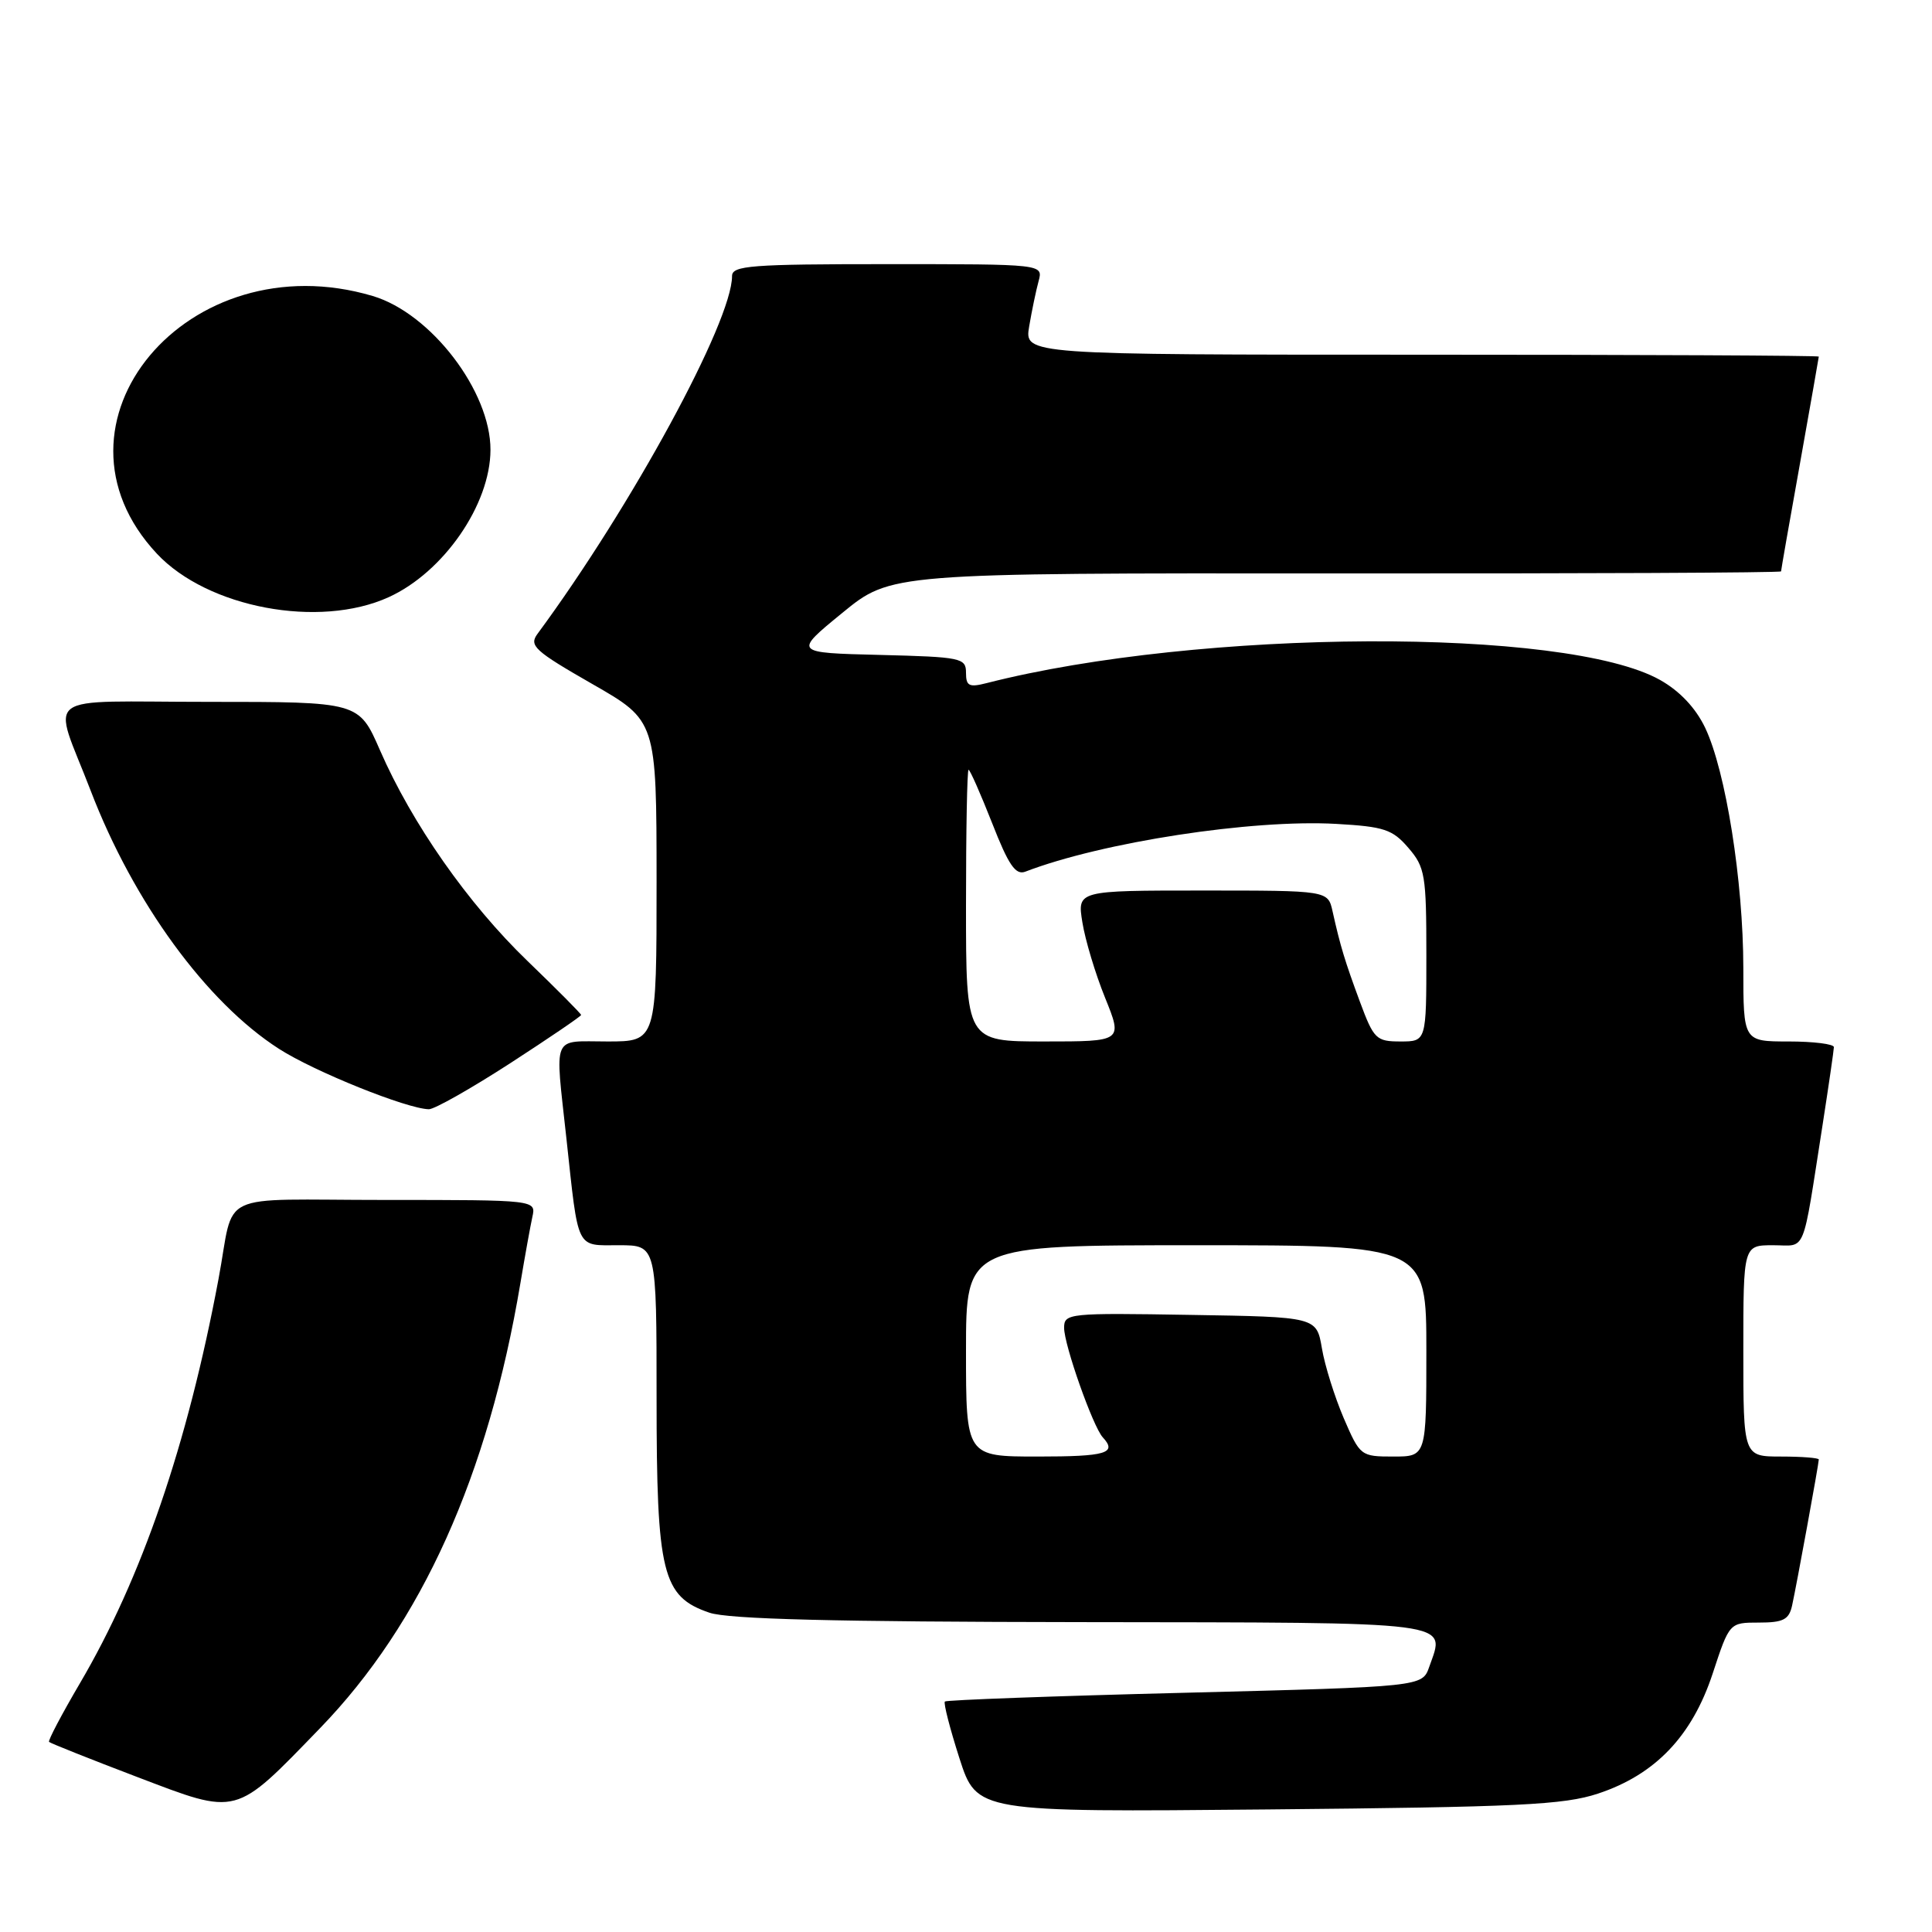 <?xml version="1.0" encoding="UTF-8" standalone="no"?>
<!DOCTYPE svg PUBLIC "-//W3C//DTD SVG 1.1//EN" "http://www.w3.org/Graphics/SVG/1.1/DTD/svg11.dtd" >
<svg xmlns="http://www.w3.org/2000/svg" xmlns:xlink="http://www.w3.org/1999/xlink" version="1.1" viewBox="0 0 256 256">
 <g >
 <path fill="currentColor"
d=" M 42.40 229.00 C 55.87 215.09 64.68 195.53 68.96 170.00 C 69.56 166.43 70.27 162.49 70.54 161.25 C 71.04 159.00 71.04 159.00 51.04 159.00 C 28.22 159.00 31.19 157.59 28.95 169.50 C 24.83 191.46 18.77 209.13 10.58 223.06 C 8.18 227.15 6.34 230.64 6.50 230.81 C 6.66 230.98 11.90 233.07 18.15 235.45 C 31.65 240.59 31.01 240.76 42.40 229.00 Z  M 211.75 237.66 C 219.33 235.15 224.21 230.04 226.94 221.75 C 229.16 215.00 229.16 215.00 233.06 215.00 C 236.29 215.00 237.05 214.61 237.46 212.75 C 238.05 210.08 241.00 193.95 241.00 193.39 C 241.00 193.18 238.75 193.00 236.00 193.00 C 231.00 193.00 231.00 193.00 231.00 179.00 C 231.00 165.00 231.00 165.00 234.95 165.00 C 239.42 165.00 238.74 166.67 241.51 149.00 C 242.32 143.78 242.99 139.16 243.00 138.75 C 243.00 138.34 240.30 138.00 237.00 138.00 C 231.00 138.00 231.00 138.00 231.00 128.25 C 230.99 116.75 228.67 102.15 225.94 96.43 C 224.68 93.80 222.58 91.57 219.97 90.10 C 207.50 83.09 158.93 83.32 130.75 90.51 C 128.41 91.11 128.00 90.91 128.00 89.14 C 128.00 87.18 127.38 87.05 116.57 86.78 C 105.14 86.50 105.14 86.50 111.60 81.22 C 118.05 75.94 118.05 75.94 177.03 75.98 C 209.46 76.01 236.00 75.89 236.00 75.71 C 236.00 75.54 237.12 69.12 238.50 61.45 C 239.87 53.78 240.99 47.39 241.00 47.25 C 241.00 47.11 217.32 47.00 188.37 47.00 C 135.74 47.00 135.74 47.00 136.37 43.25 C 136.72 41.19 137.28 38.49 137.62 37.25 C 138.23 35.00 138.23 35.00 117.62 35.00 C 99.50 35.00 97.00 35.19 97.00 36.58 C 97.00 42.61 83.71 67.06 71.22 83.99 C 70.07 85.55 70.82 86.24 78.46 90.62 C 86.99 95.50 86.99 95.50 87.00 116.75 C 87.00 138.00 87.00 138.00 80.50 138.00 C 73.02 138.00 73.53 136.81 75.05 150.83 C 76.68 165.86 76.26 165.00 82.02 165.00 C 87.00 165.00 87.00 165.00 87.00 185.25 C 87.00 208.54 87.75 211.56 94.00 213.69 C 96.50 214.55 110.57 214.90 143.28 214.94 C 193.52 215.01 191.53 214.75 189.38 220.87 C 188.46 223.50 188.46 223.50 157.02 224.30 C 139.72 224.73 125.41 225.26 125.20 225.46 C 125.00 225.67 125.87 229.05 127.13 232.98 C 129.43 240.12 129.43 240.12 167.97 239.76 C 201.23 239.45 207.22 239.16 211.75 237.66 Z  M 67.58 140.90 C 72.76 137.54 77.00 134.66 77.00 134.49 C 77.00 134.32 73.81 131.11 69.90 127.34 C 62.02 119.75 54.57 109.10 50.34 99.39 C 47.55 93.00 47.55 93.00 27.71 93.00 C 4.91 93.00 6.92 91.49 12.02 104.78 C 17.69 119.56 27.35 132.81 36.97 138.98 C 41.67 142.00 53.93 146.93 56.83 146.98 C 57.56 146.99 62.40 144.25 67.58 140.90 Z  M 51.50 79.13 C 58.78 75.82 64.97 66.86 64.99 59.62 C 65.02 51.86 57.10 41.51 49.38 39.22 C 24.90 31.95 4.65 56.15 20.80 73.38 C 27.53 80.55 42.30 83.32 51.50 79.13 Z  M 128.00 179.00 C 128.00 165.00 128.00 165.00 158.50 165.00 C 189.00 165.00 189.00 165.00 189.00 179.00 C 189.00 193.00 189.00 193.00 184.62 193.00 C 180.31 193.00 180.21 192.92 178.05 187.91 C 176.85 185.10 175.54 180.94 175.16 178.66 C 174.45 174.50 174.45 174.50 157.72 174.23 C 141.61 173.96 141.00 174.02 141.00 175.94 C 141.00 178.22 144.82 189.03 146.12 190.45 C 148.07 192.56 146.59 193.00 137.50 193.00 C 128.00 193.00 128.00 193.00 128.00 179.00 Z  M 128.00 120.00 C 128.00 110.10 128.15 102.00 128.34 102.00 C 128.53 102.00 129.93 105.18 131.46 109.06 C 133.64 114.64 134.57 115.99 135.86 115.50 C 146.04 111.59 165.89 108.54 177.06 109.17 C 183.41 109.53 184.52 109.90 186.62 112.35 C 188.83 114.91 189.00 115.94 189.00 126.56 C 189.00 138.00 189.00 138.00 185.57 138.00 C 182.35 138.00 182.03 137.68 180.20 132.75 C 178.19 127.31 177.61 125.41 176.57 120.75 C 175.96 118.00 175.96 118.00 159.35 118.00 C 142.74 118.00 142.74 118.00 143.42 122.21 C 143.79 124.53 145.14 129.03 146.43 132.21 C 148.77 138.00 148.77 138.00 138.38 138.00 C 128.00 138.00 128.00 138.00 128.00 120.00 Z "/>
</g>
</svg>